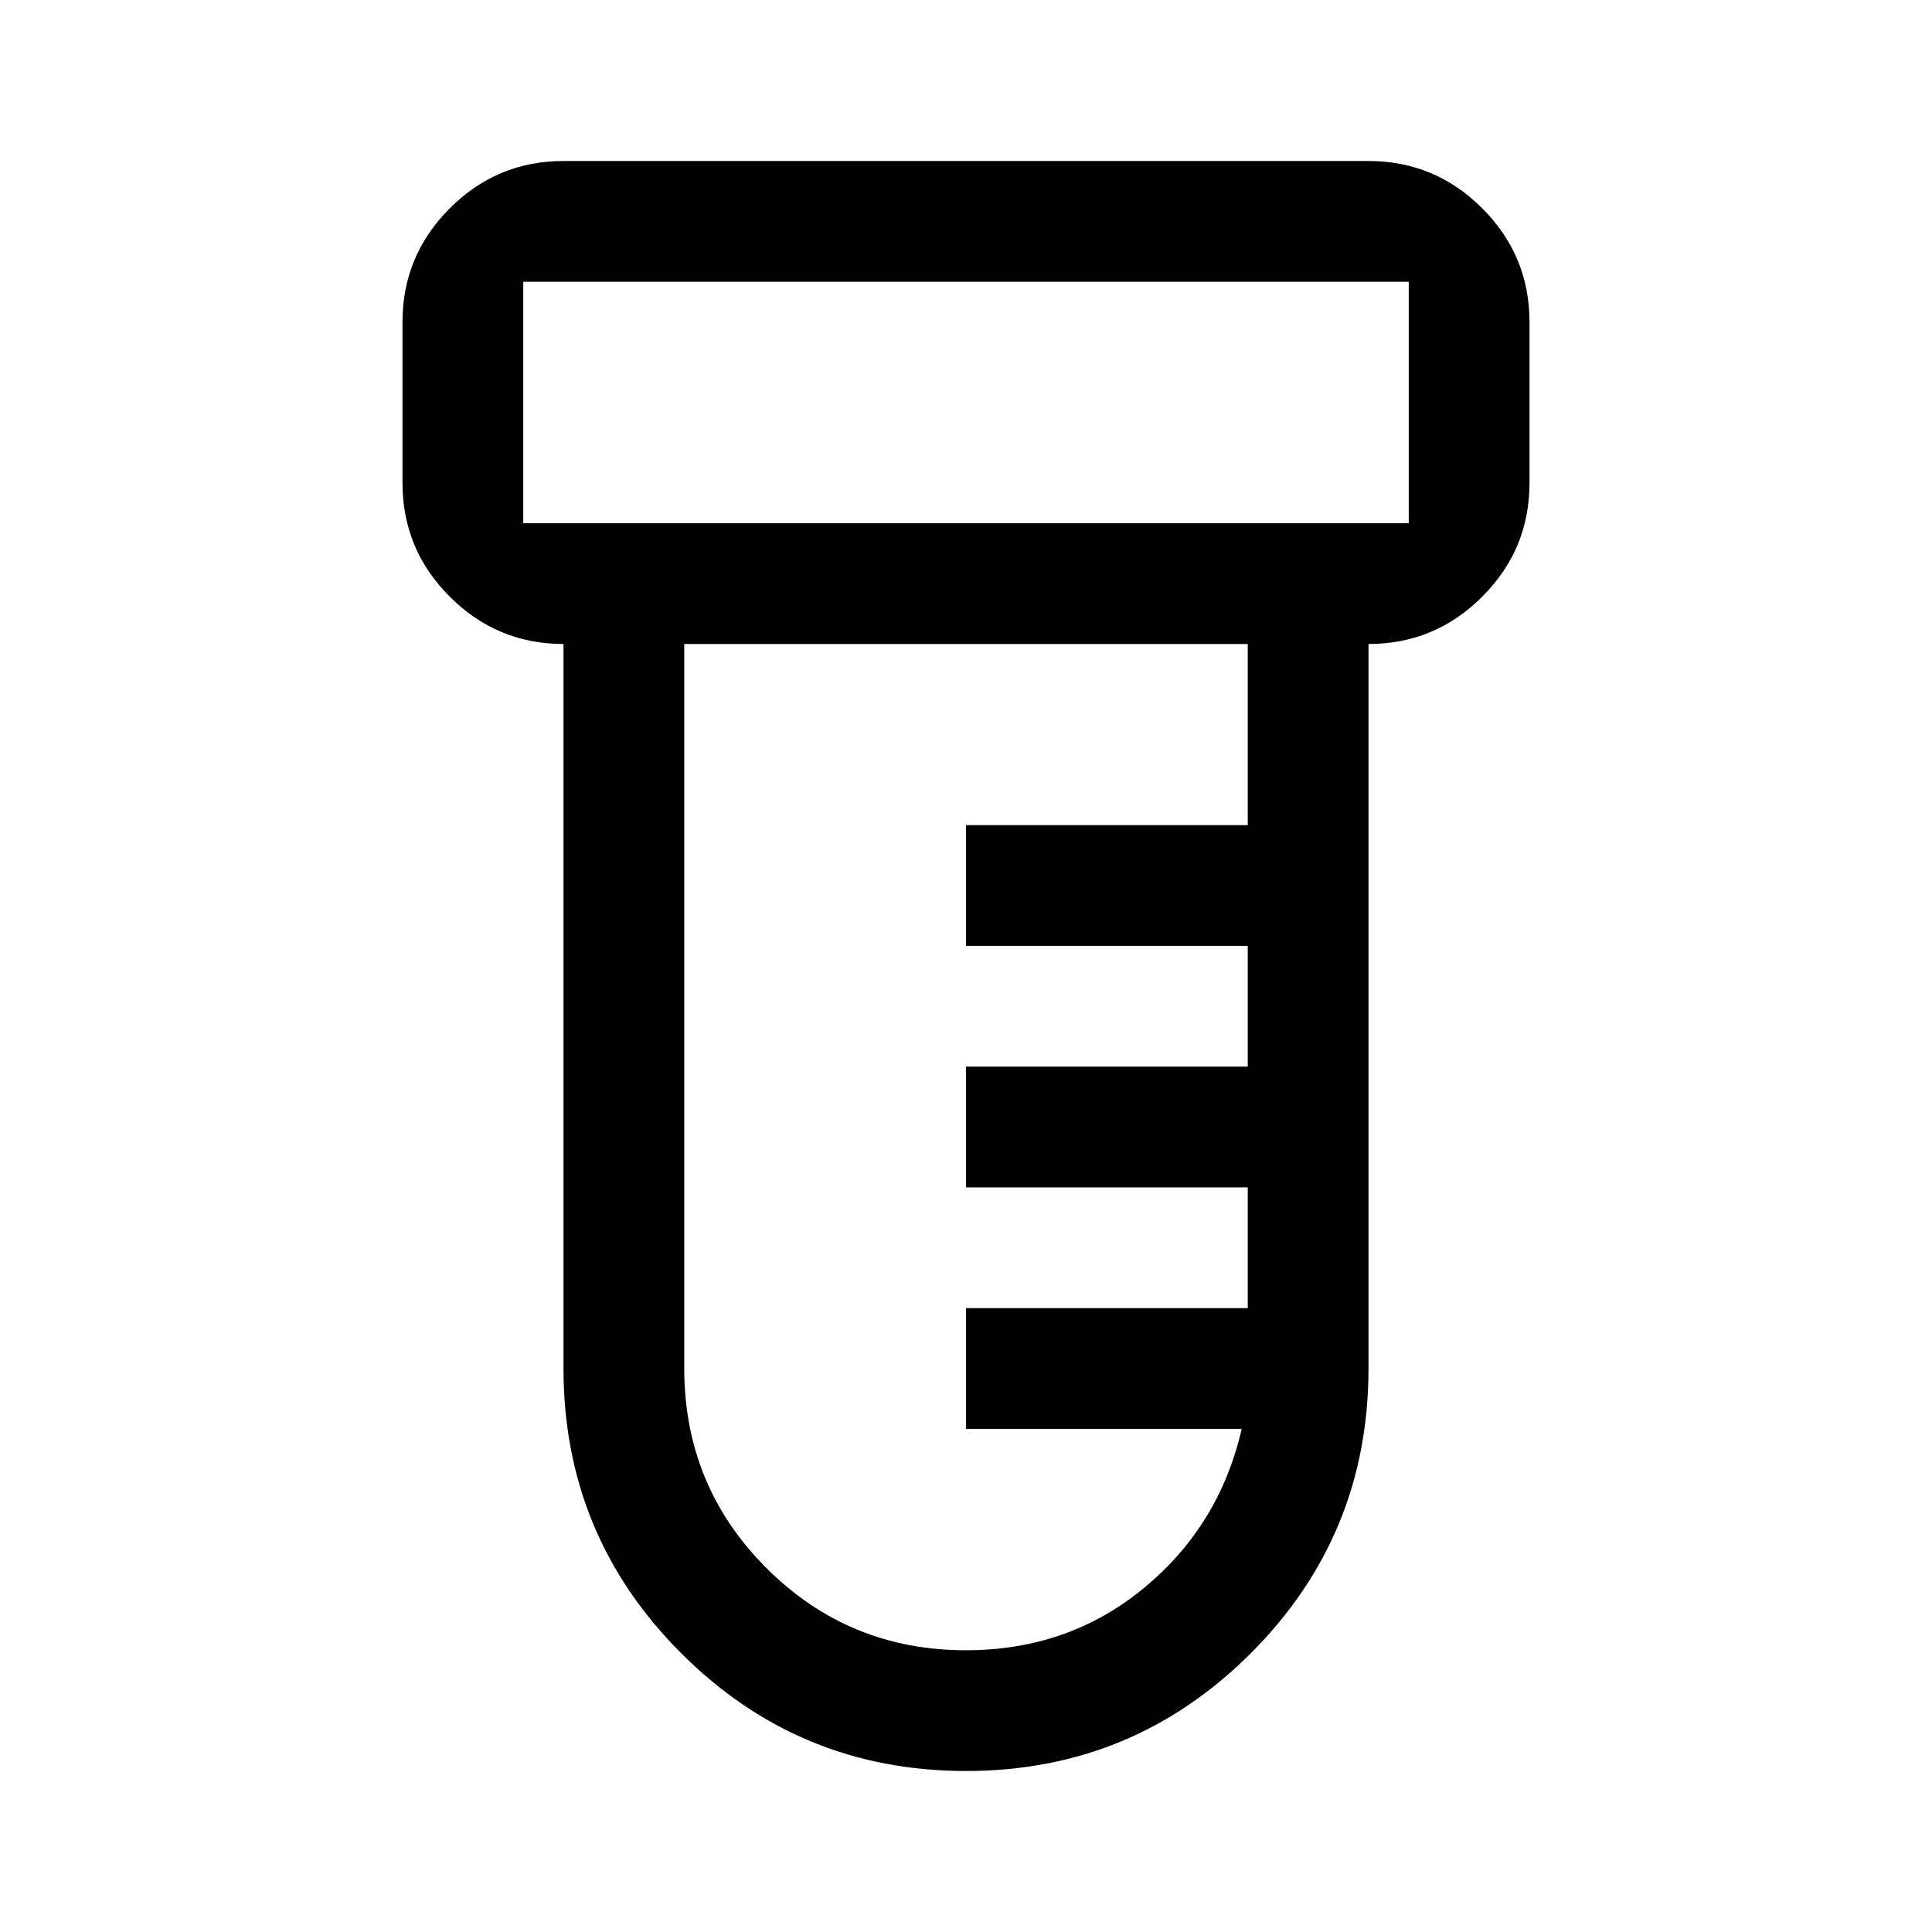 <svg xmlns="http://www.w3.org/2000/svg" width="48" height="48" viewBox="0 96 960 960"><path d="M480 976q-83 0-141.5-58.5T280 776V416q-33 0-56.5-23.5T200 336v-80q0-33 23.5-56.5T280 176h400q33 0 56.5 23.5T760 256v80q0 33-23.5 56.5T680 416v360q0 83-58.5 141.5T480 976ZM260 356h440V236H260v120Zm220 560q51 0 88.5-31t48.5-79H480v-60h140v-60H480v-60h140v-60H480v-60h140v-90H340v360q0 58.333 40.833 99.167Q421.667 916 480 916ZM260 356V236v120Z"/></svg>